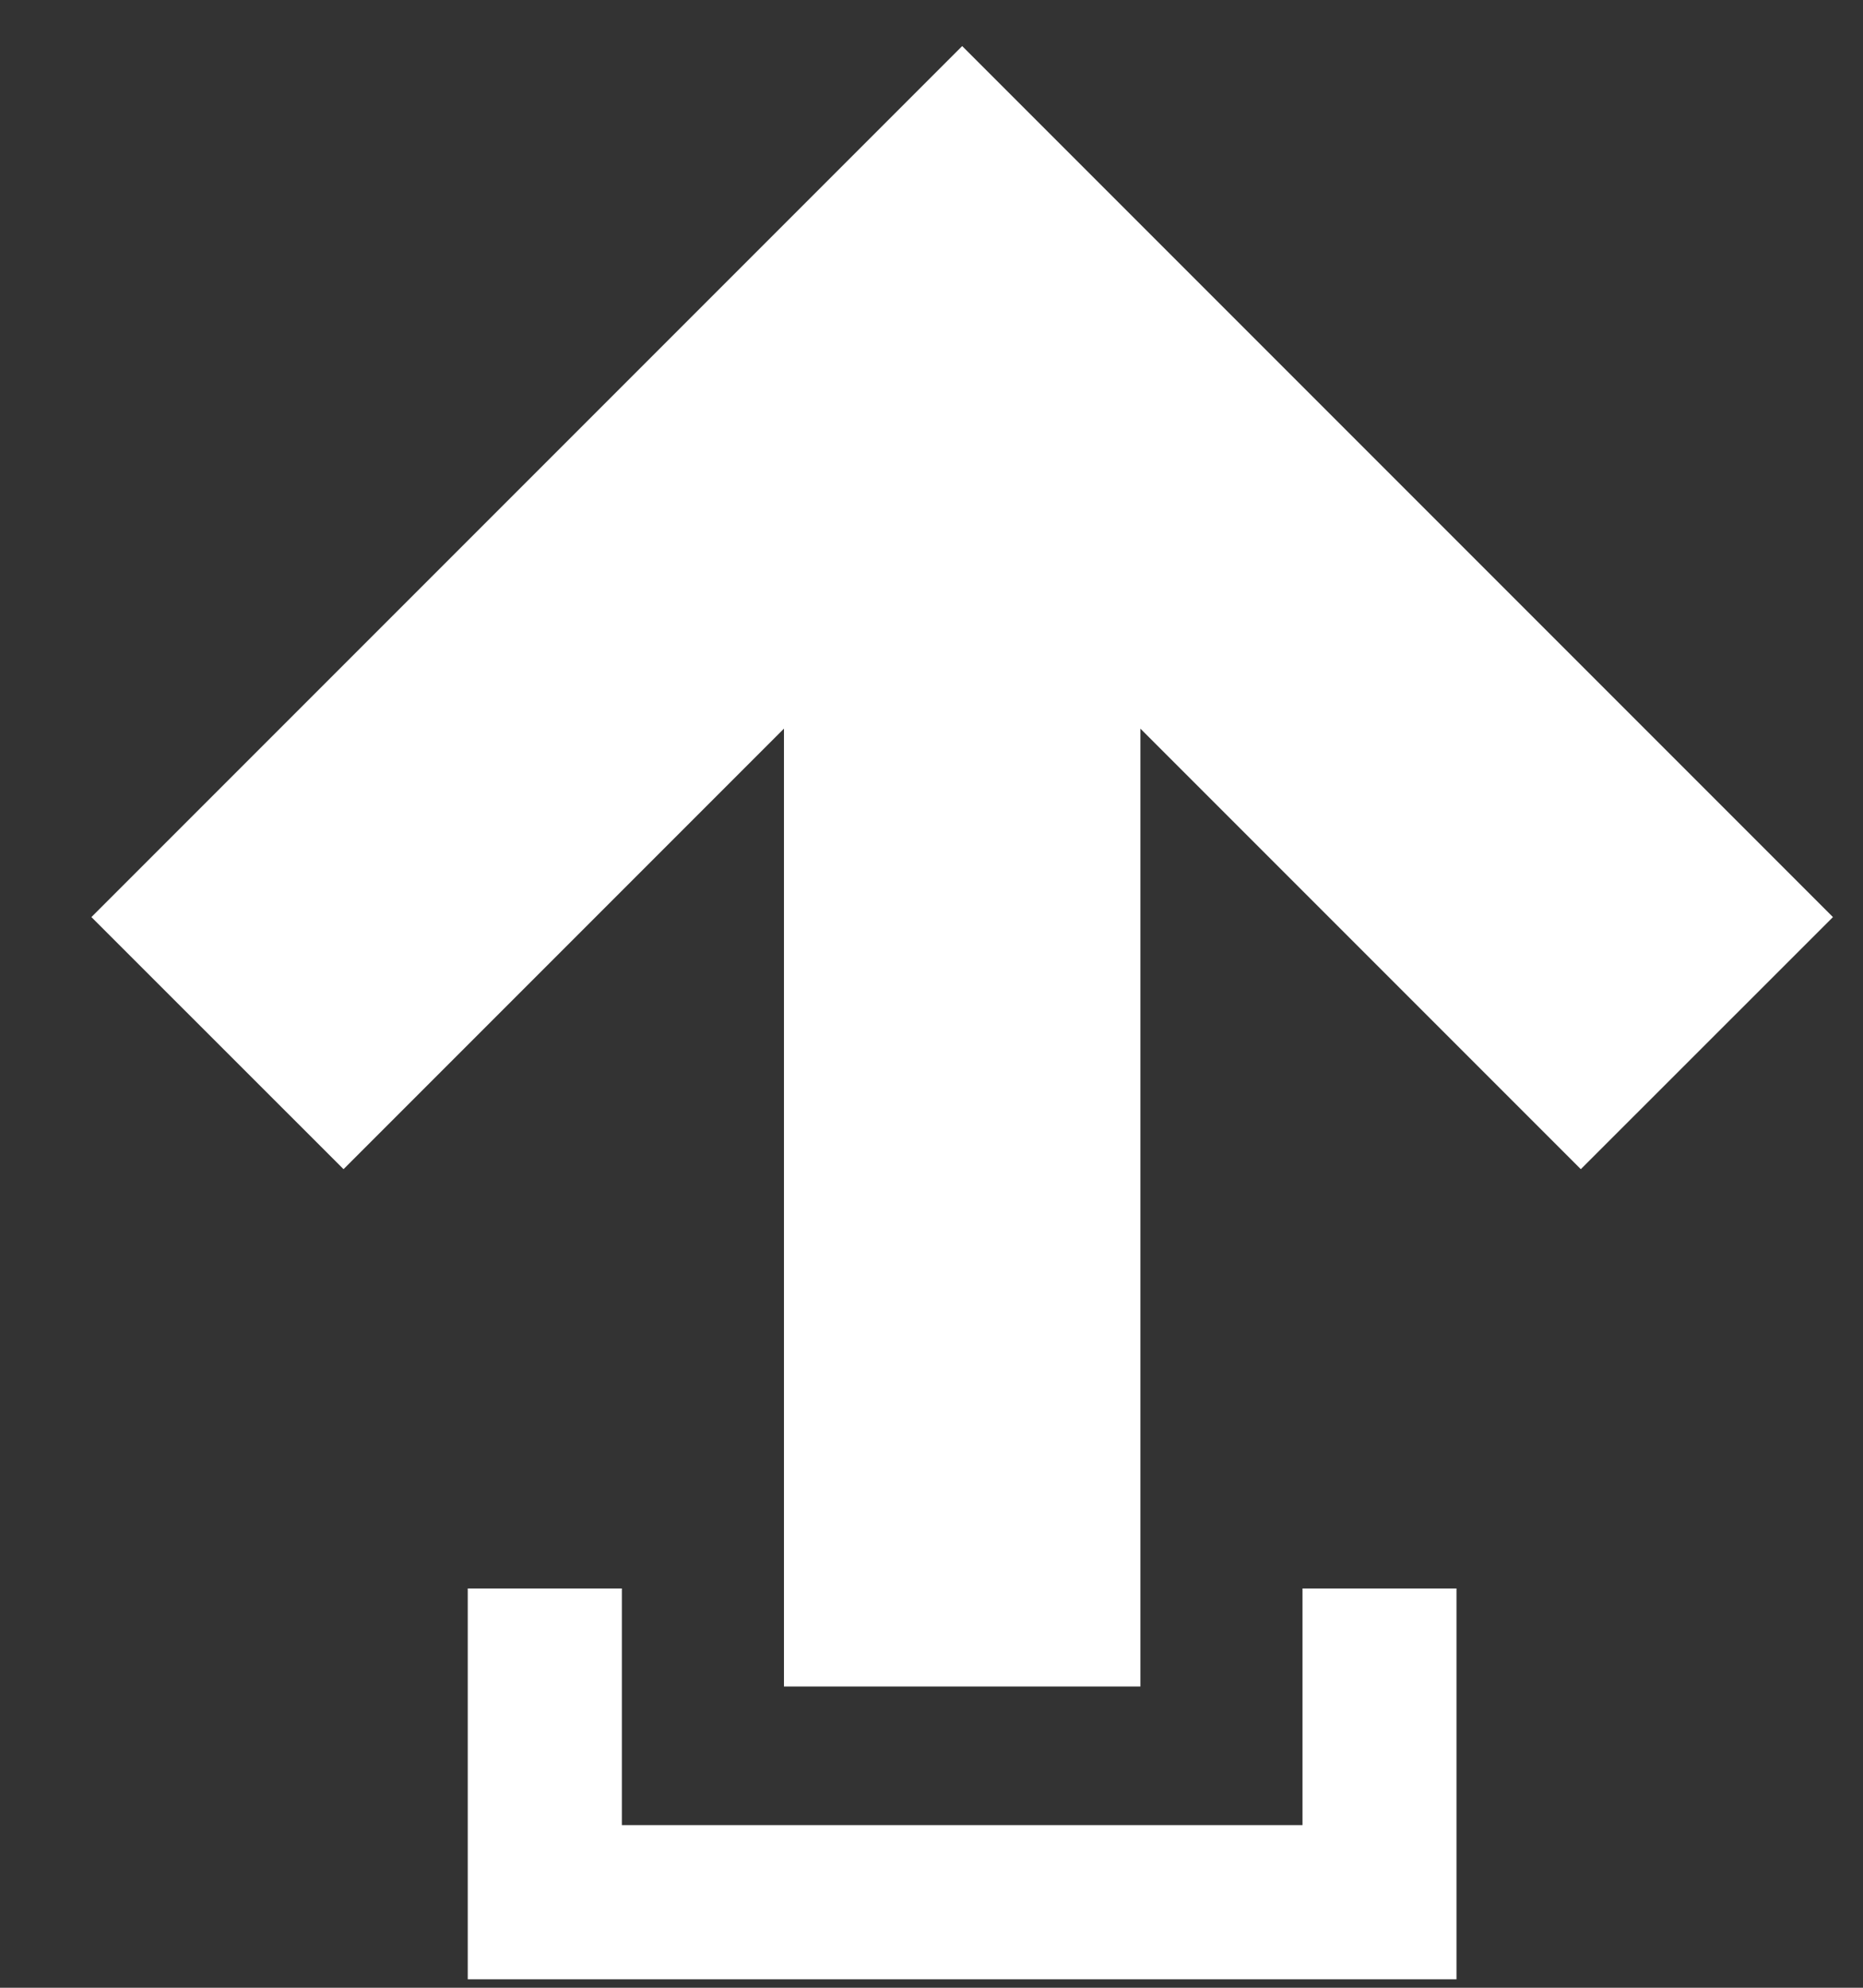 <svg width="15" height="16" viewBox="0 0 15 16" fill="none" xmlns="http://www.w3.org/2000/svg">
<rect x="0" y="0" width="15" height="16" fill="#333333" stroke="none"/>
<path d="M7.747 0.371L14.758 7.382L12.728 9.411L9.182 5.865V13.575H6.312V5.865L2.766 9.411L0.736 7.382L7.747 0.371Z" fill="white"/>
<path d="M11.727 12.786V15.932H3.766V12.786H5.007V14.691H10.487V12.786H11.727Z" fill="white"/>
</svg>

